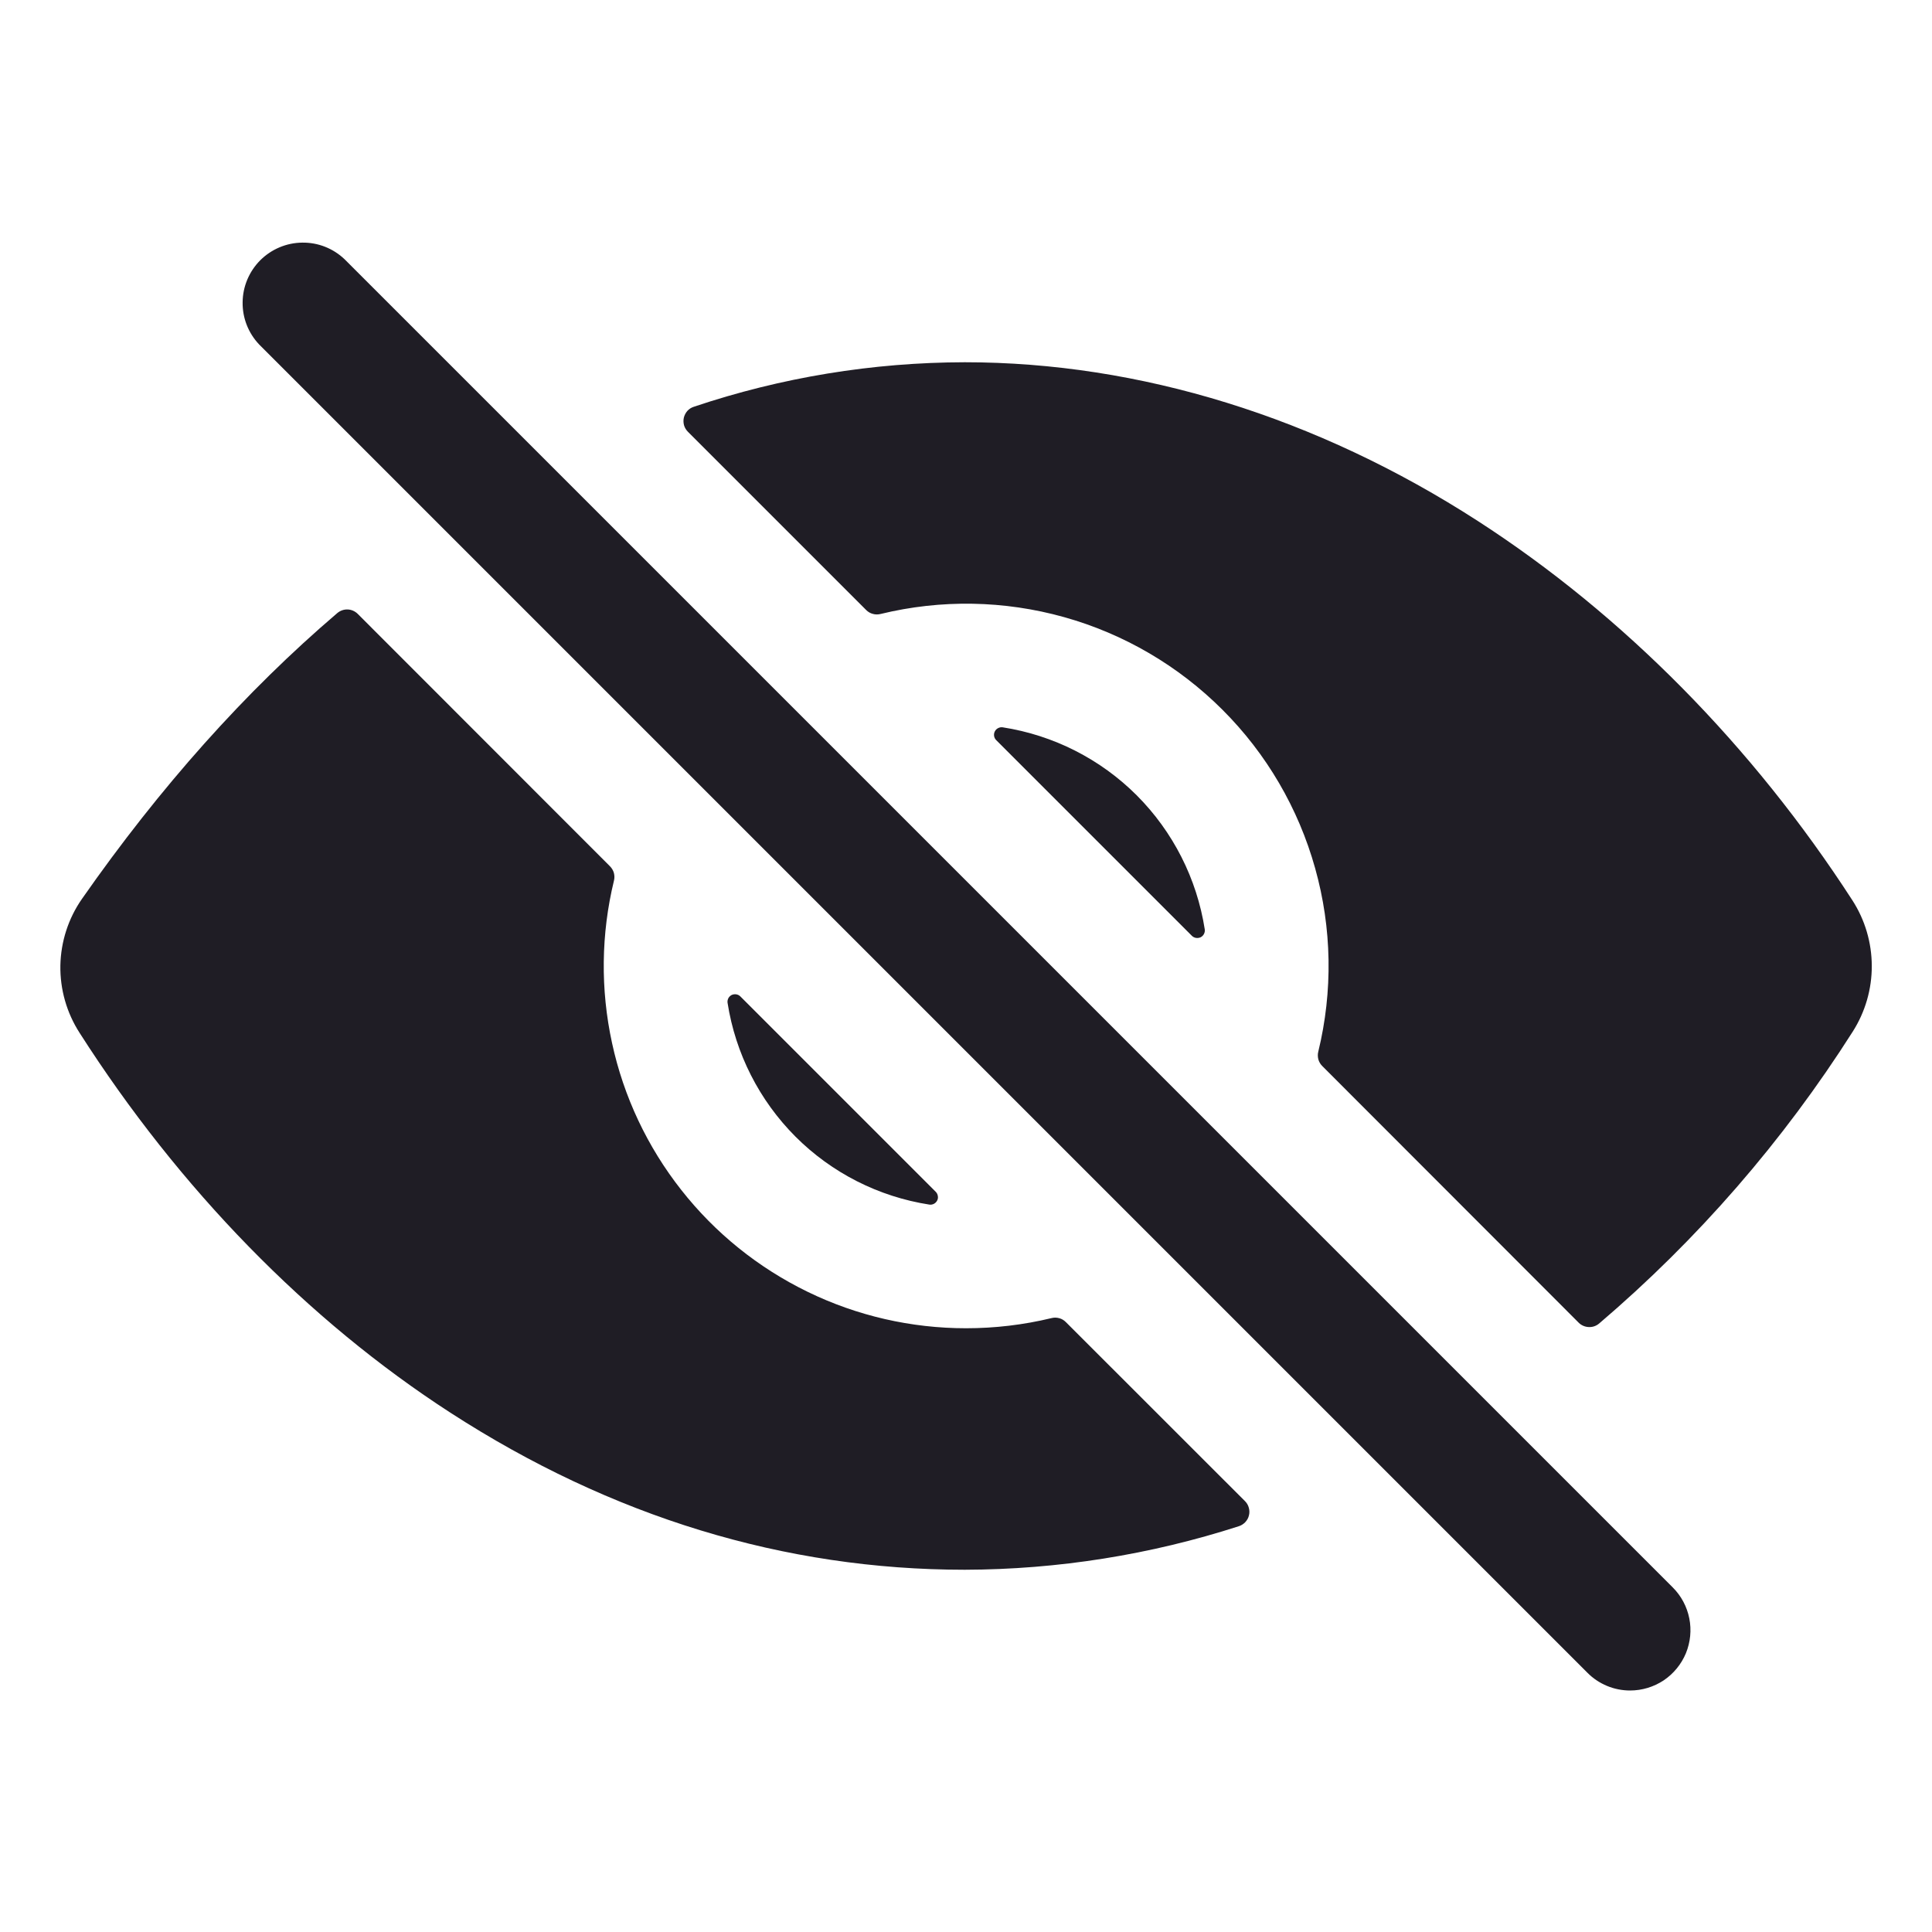 <svg width="24" height="24" viewBox="0 0 24 24" fill="none" xmlns="http://www.w3.org/2000/svg">
    <path d="M20.25 21C20.152 21 20.054 20.981 19.963 20.943C19.872 20.905 19.789 20.85 19.72 20.78L3.22 4.28C3.085 4.138 3.011 3.95 3.014 3.754C3.016 3.558 3.095 3.372 3.233 3.233C3.372 3.095 3.558 3.016 3.754 3.014C3.95 3.011 4.138 3.085 4.28 3.22L20.78 19.72C20.885 19.825 20.956 19.958 20.985 20.104C21.014 20.249 20.999 20.4 20.943 20.537C20.886 20.674 20.79 20.791 20.667 20.874C20.543 20.956 20.398 21 20.25 21V21Z"
          fill="#1F1D25"/>
    <path d="M11.624 14.805L9.197 12.378C9.183 12.364 9.165 12.355 9.146 12.352C9.126 12.349 9.107 12.352 9.089 12.36C9.072 12.369 9.057 12.383 9.048 12.4C9.039 12.418 9.035 12.438 9.038 12.457C9.136 13.087 9.432 13.669 9.882 14.12C10.333 14.571 10.915 14.866 11.545 14.964C11.565 14.967 11.585 14.963 11.602 14.954C11.619 14.945 11.633 14.931 11.642 14.913C11.651 14.896 11.654 14.876 11.65 14.857C11.647 14.837 11.638 14.819 11.624 14.805Z"
          fill="#1F1D25"/>
    <path d="M12.375 9.194L14.806 11.625C14.82 11.639 14.838 11.648 14.858 11.651C14.877 11.654 14.897 11.651 14.915 11.643C14.932 11.634 14.947 11.62 14.956 11.602C14.965 11.585 14.969 11.565 14.966 11.545C14.868 10.915 14.572 10.332 14.121 9.88C13.67 9.429 13.086 9.133 12.456 9.035C12.436 9.032 12.416 9.036 12.399 9.045C12.381 9.054 12.367 9.068 12.358 9.086C12.349 9.103 12.346 9.123 12.349 9.143C12.352 9.162 12.361 9.18 12.375 9.194V9.194Z"
          fill="#1F1D25"/>
    <path d="M23.016 12.814C23.171 12.57 23.253 12.287 23.252 11.998C23.251 11.71 23.168 11.427 23.011 11.184C21.771 9.266 20.162 7.637 18.358 6.472C16.36 5.182 14.156 4.5 11.985 4.5C10.841 4.502 9.704 4.688 8.619 5.053C8.588 5.063 8.561 5.08 8.539 5.104C8.518 5.128 8.503 5.156 8.495 5.188C8.488 5.219 8.489 5.251 8.497 5.282C8.506 5.313 8.523 5.341 8.545 5.363L10.76 7.578C10.783 7.601 10.811 7.618 10.843 7.626C10.874 7.635 10.907 7.635 10.939 7.627C11.69 7.444 12.475 7.458 13.218 7.666C13.962 7.874 14.64 8.271 15.186 8.817C15.733 9.363 16.129 10.041 16.337 10.785C16.546 11.529 16.559 12.314 16.376 13.065C16.368 13.096 16.369 13.129 16.377 13.16C16.386 13.192 16.403 13.22 16.426 13.243L19.611 16.431C19.644 16.464 19.688 16.483 19.735 16.485C19.782 16.488 19.828 16.472 19.864 16.442C21.09 15.397 22.152 14.174 23.016 12.814Z"
          fill="#1F1D25"/>
    <path d="M12 16.5C11.319 16.5 10.646 16.346 10.034 16.048C9.421 15.75 8.884 15.318 8.463 14.782C8.042 14.247 7.747 13.623 7.603 12.957C7.458 12.291 7.466 11.601 7.627 10.939C7.635 10.908 7.634 10.875 7.626 10.844C7.617 10.812 7.6 10.784 7.577 10.761L4.444 7.626C4.411 7.593 4.366 7.573 4.32 7.571C4.273 7.569 4.227 7.585 4.191 7.615C3.047 8.591 1.988 9.778 1.019 11.165C0.849 11.408 0.756 11.697 0.75 11.993C0.745 12.29 0.828 12.581 0.989 12.831C2.227 14.768 3.819 16.4 5.595 17.549C7.597 18.844 9.746 19.5 11.985 19.5C13.141 19.497 14.29 19.314 15.39 18.959C15.421 18.949 15.448 18.931 15.47 18.908C15.492 18.884 15.508 18.856 15.515 18.824C15.523 18.793 15.522 18.76 15.513 18.729C15.505 18.698 15.488 18.67 15.466 18.648L13.24 16.423C13.217 16.4 13.189 16.383 13.158 16.375C13.126 16.366 13.093 16.366 13.062 16.374C12.714 16.458 12.358 16.5 12 16.5V16.5Z"
          fill="#1F1D25"/>
</svg>

